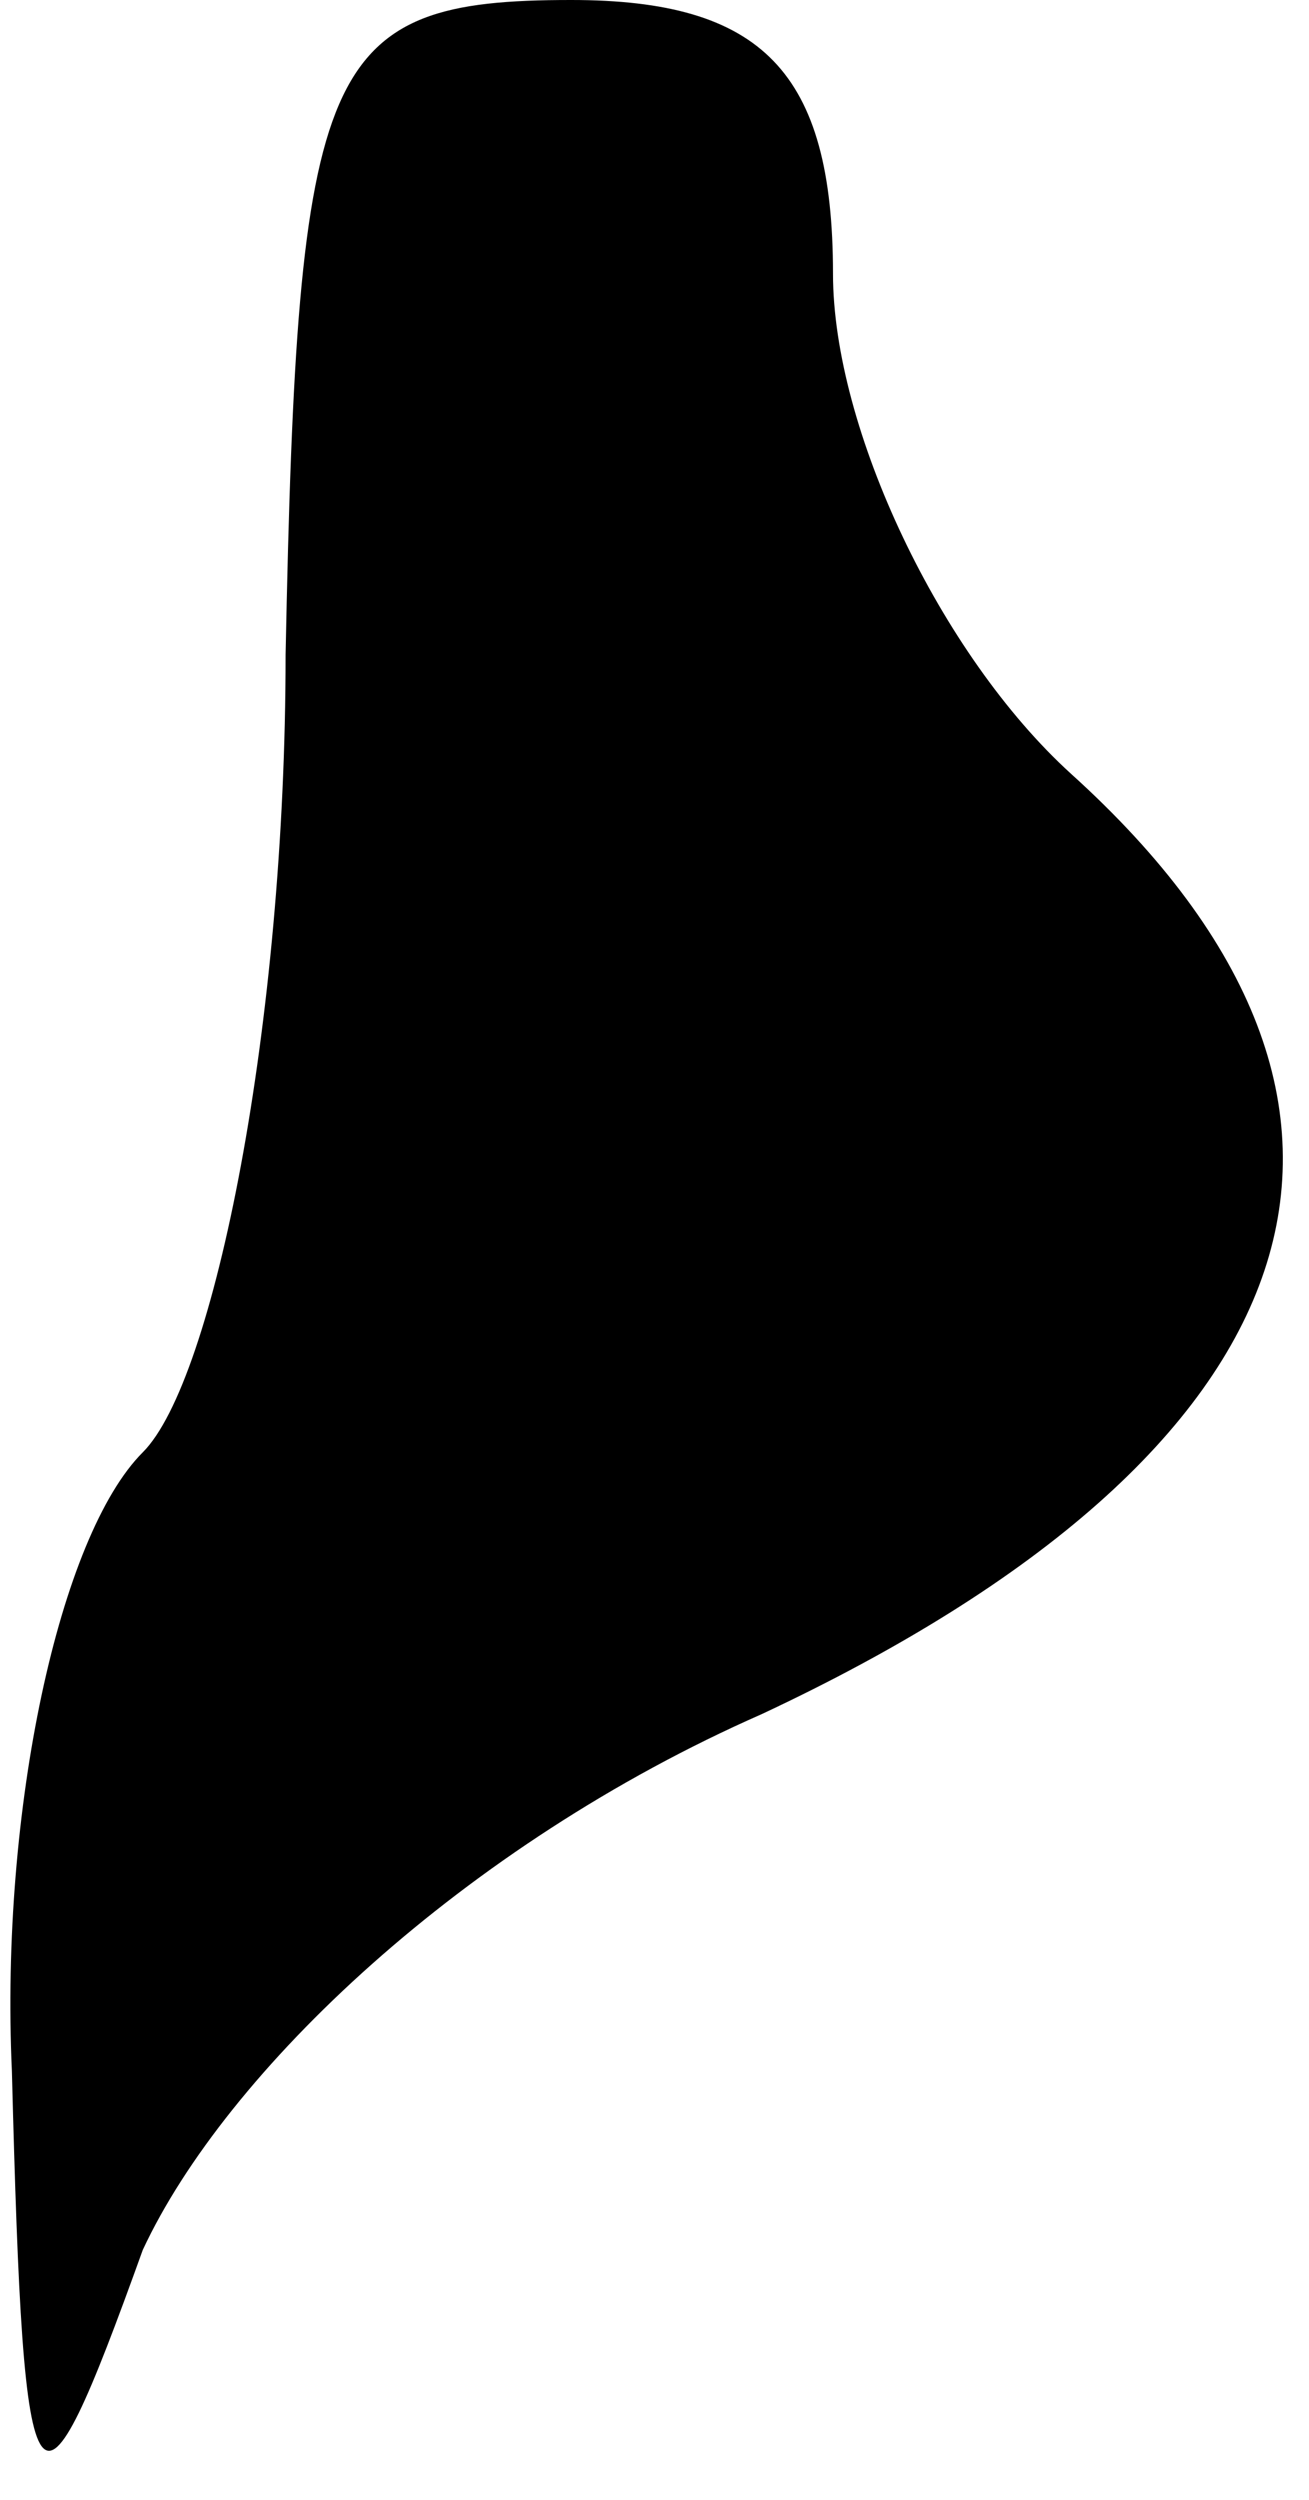 <?xml version="1.0" standalone="no"?>
<!DOCTYPE svg PUBLIC "-//W3C//DTD SVG 20010904//EN"
 "http://www.w3.org/TR/2001/REC-SVG-20010904/DTD/svg10.dtd">
<svg version="1.0" xmlns="http://www.w3.org/2000/svg"
 width="11pt" height="21pt" viewBox="0 0 11 21"
 preserveAspectRatio="xMidYMid meet">
<g transform="translate(0,21) scale(0.1,-0.1)"
fill="#000000" stroke="none">
<path fill="#000000" stroke="none" d="M24 155 c0 -31 -6 -61 -12 -67 -7 -7
-12 -30 -11 -52 1 -39 2 -40 11 -15 7 15 27 34 52 45 47 22 57 51 26 79 -11
10 -20 29 -20 42 0 17 -6 23 -22 23 -21 0 -23 -5 -24 -55z"/>
</g>
</svg>
